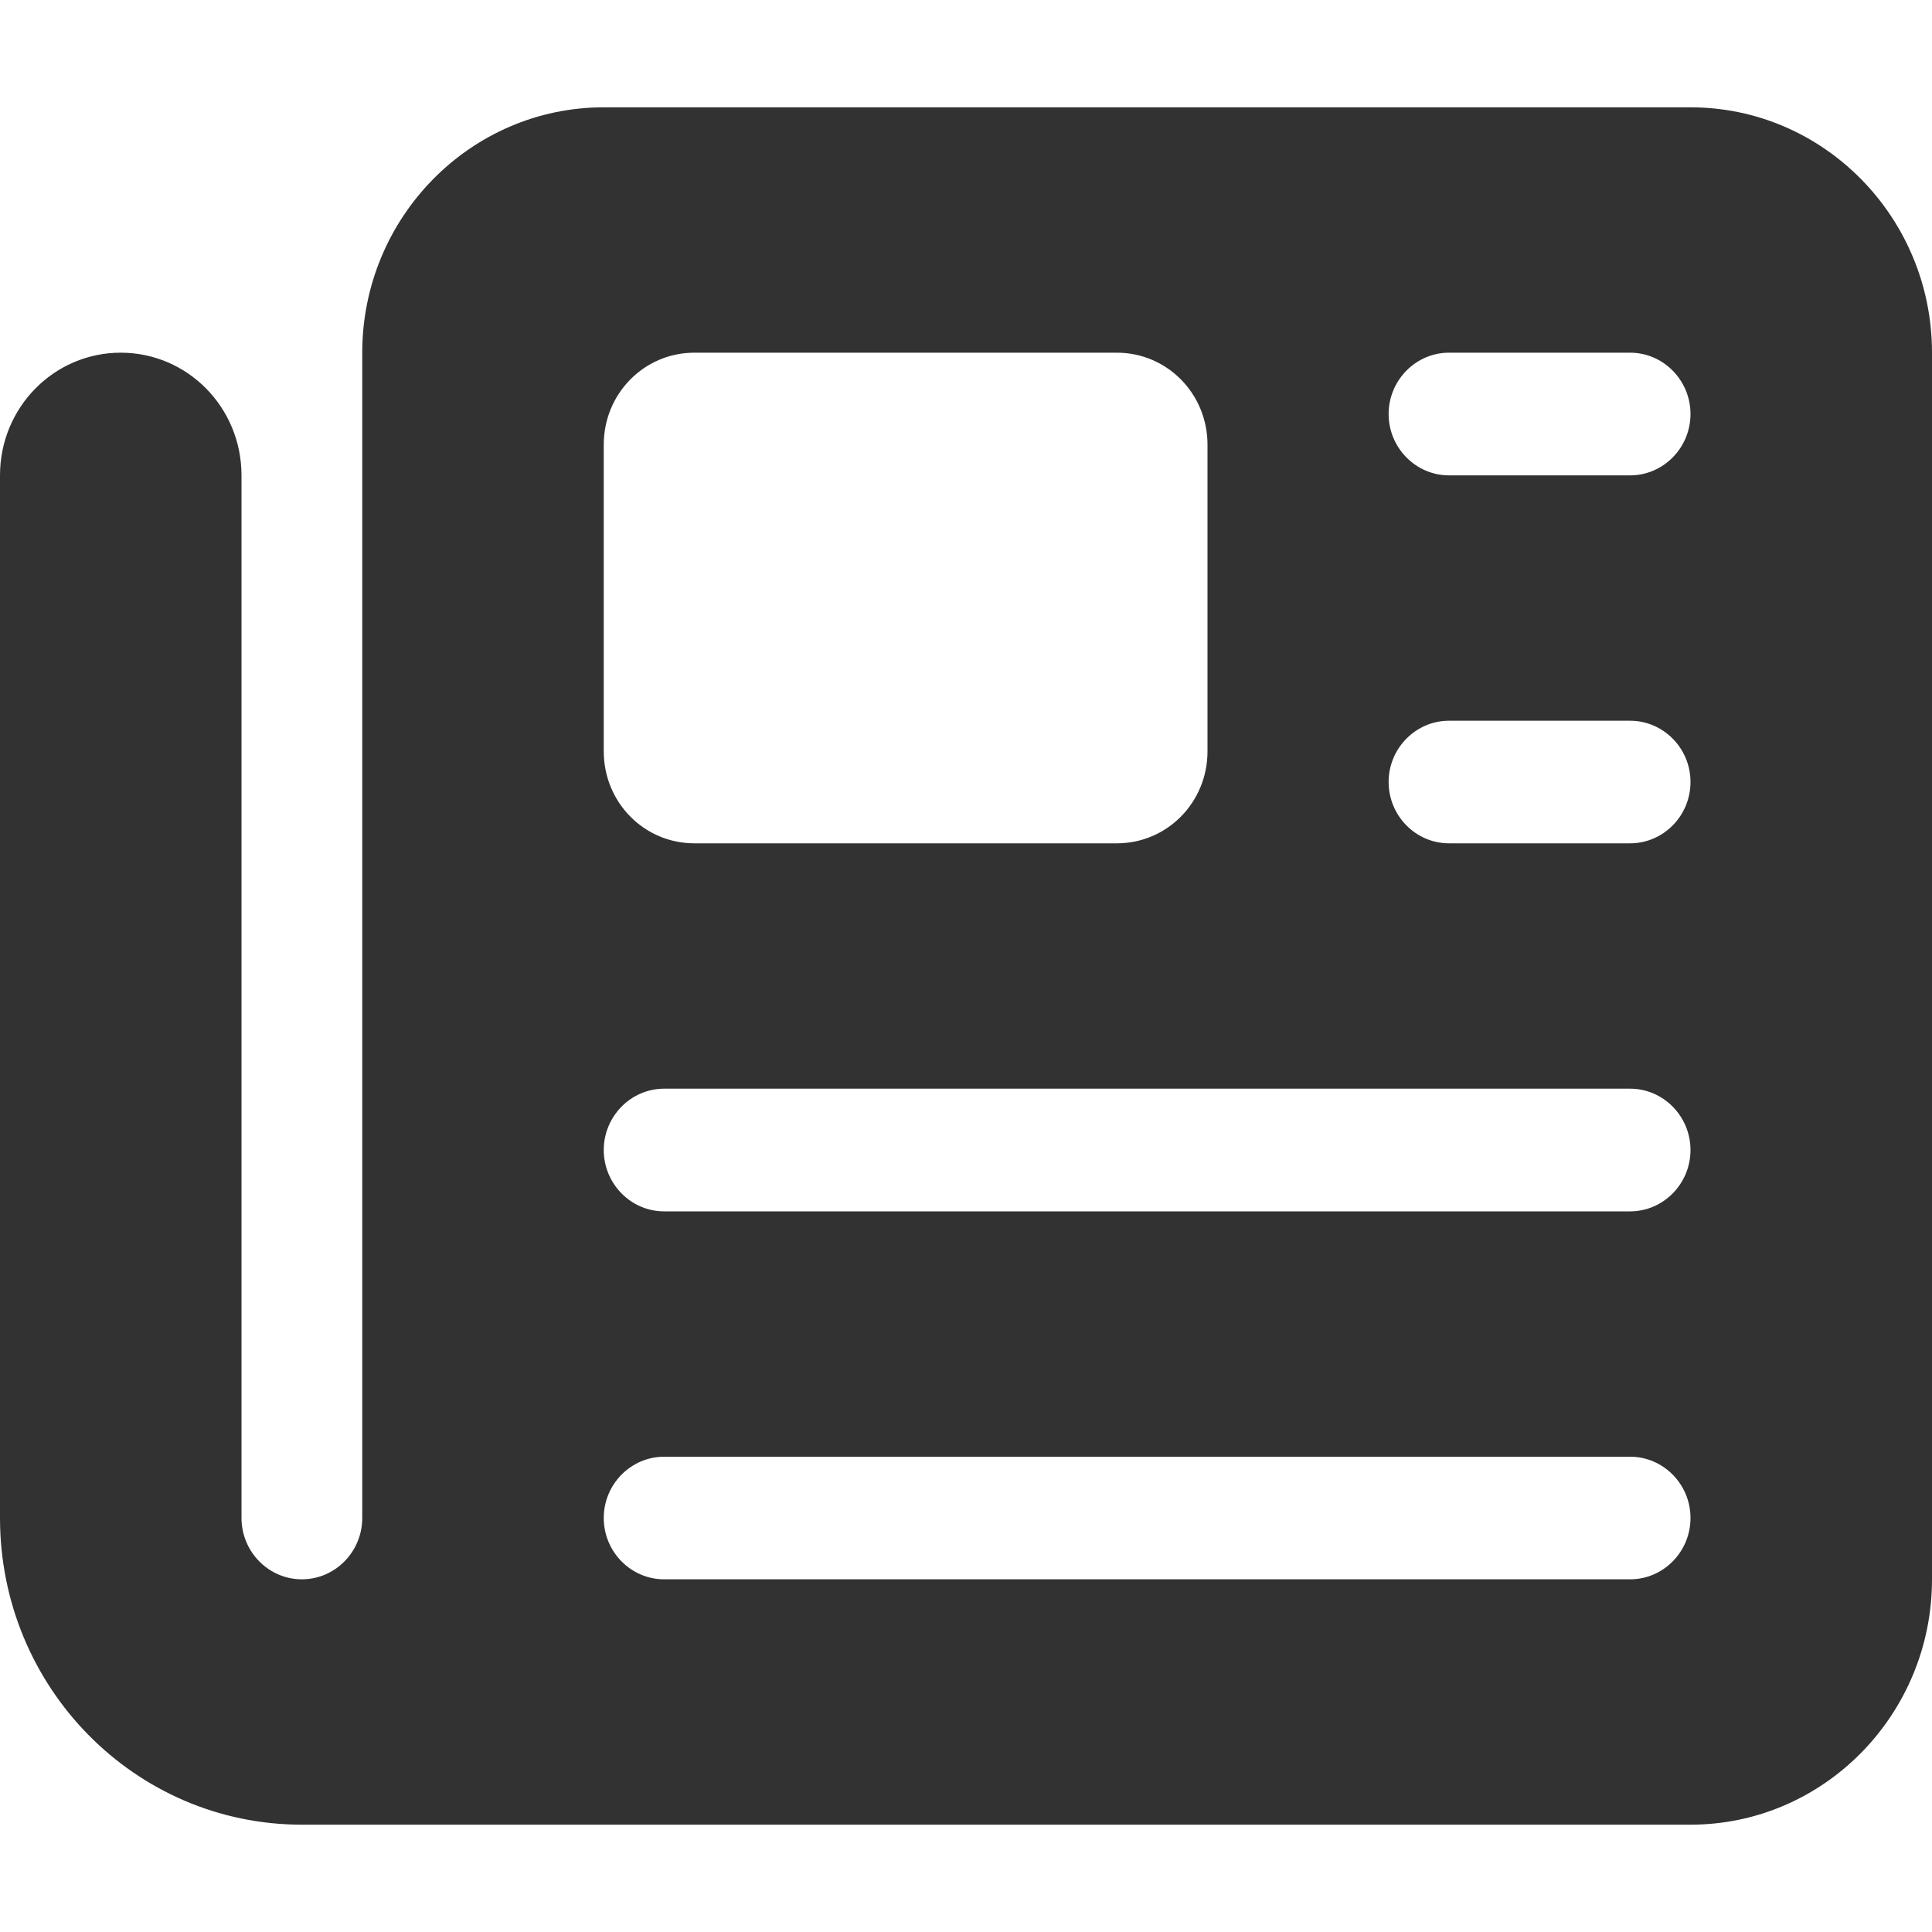 <svg width="20" height="20" viewBox="0 0 20 20" fill="none" xmlns="http://www.w3.org/2000/svg">
<path d="M3.75 3.651C3.75 2.25 4.871 1.111 6.25 1.111H17.5C18.879 1.111 20 2.25 20 3.651V16.349C20 17.75 18.879 18.889 17.5 18.889H3.125C1.398 18.889 0 17.468 0 15.714V4.921C0 4.218 0.559 3.651 1.25 3.651C1.941 3.651 2.5 4.218 2.5 4.921V15.714C2.5 16.064 2.781 16.349 3.125 16.349C3.469 16.349 3.75 16.064 3.75 15.714V3.651ZM6.25 4.603V7.778C6.25 8.306 6.668 8.73 7.188 8.73H11.562C12.082 8.73 12.5 8.306 12.5 7.778V4.603C12.5 4.076 12.082 3.651 11.562 3.651H7.188C6.668 3.651 6.25 4.076 6.25 4.603ZM14.375 4.286C14.375 4.635 14.656 4.921 15 4.921H16.875C17.219 4.921 17.5 4.635 17.5 4.286C17.5 3.937 17.219 3.651 16.875 3.651H15C14.656 3.651 14.375 3.937 14.375 4.286ZM14.375 8.095C14.375 8.445 14.656 8.73 15 8.73H16.875C17.219 8.73 17.5 8.445 17.5 8.095C17.5 7.746 17.219 7.461 16.875 7.461H15C14.656 7.461 14.375 7.746 14.375 8.095ZM6.25 11.905C6.25 12.254 6.531 12.54 6.875 12.54H16.875C17.219 12.54 17.5 12.254 17.5 11.905C17.5 11.556 17.219 11.27 16.875 11.27H6.875C6.531 11.27 6.25 11.556 6.25 11.905ZM6.25 15.714C6.25 16.064 6.531 16.349 6.875 16.349H16.875C17.219 16.349 17.5 16.064 17.5 15.714C17.5 15.365 17.219 15.08 16.875 15.08H6.875C6.531 15.08 6.25 15.365 6.25 15.714Z" fill="#323232"/>
</svg>
